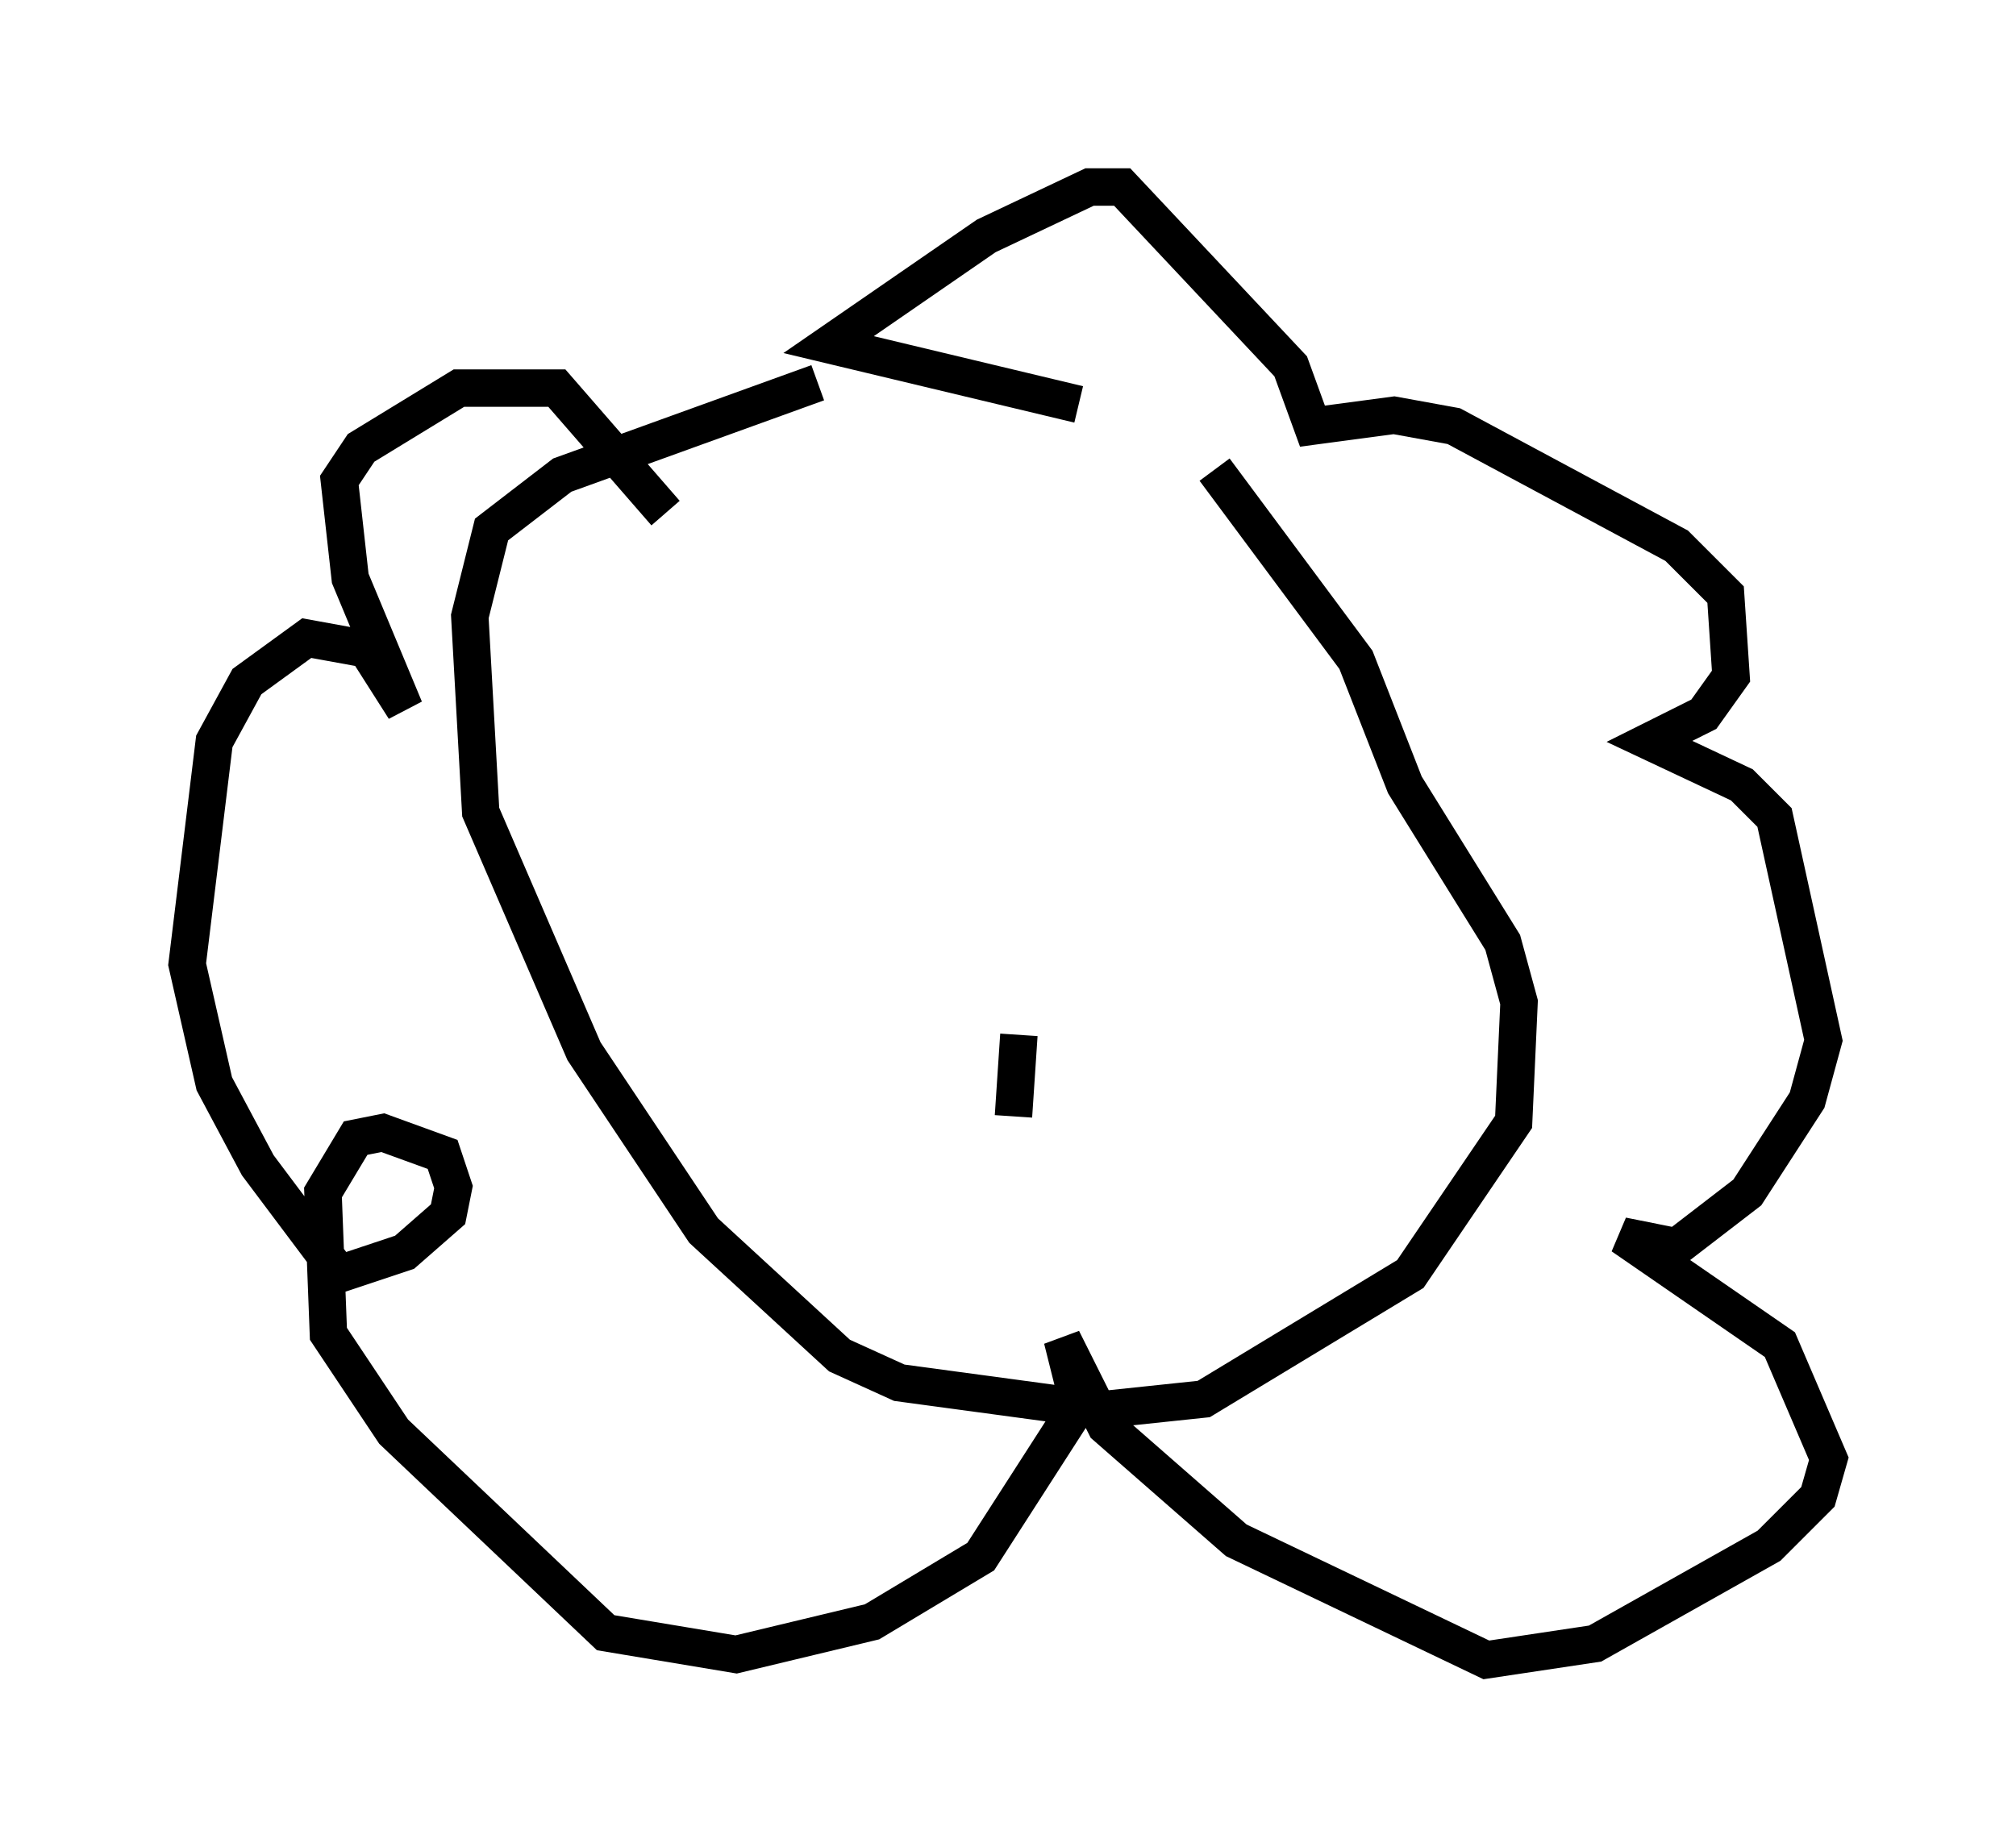 <?xml version="1.0" encoding="utf-8" ?>
<svg baseProfile="full" height="49.363" version="1.1" width="53.866" xmlns="http://www.w3.org/2000/svg" xmlns:ev="http://www.w3.org/2001/xml-events" xmlns:xlink="http://www.w3.org/1999/xlink"><defs /><rect fill="white" height="49.363" width="53.866" x="0" y="0" /><path d="M24.754, 9.793 m-2.905, 0.436 l-6.827, 2.469 -1.888, 1.453 l-0.581, 2.324 0.291, 5.229 l2.76, 6.391 3.196, 4.793 l3.631, 3.341 1.598, 0.726 l5.374, 0.726 2.76, -0.291 l5.52, -3.341 2.76, -4.067 l0.145, -3.196 -0.436, -1.598 l-2.615, -4.212 -1.307, -3.341 l-3.777, -5.084 m-3.631, -1.743 l-6.682, -1.598 4.212, -2.905 l2.76, -1.307 0.872, 0.0 l4.503, 4.793 0.581, 1.598 l2.179, -0.291 1.598, 0.291 l5.955, 3.196 1.307, 1.307 l0.145, 2.179 -0.726, 1.017 l-1.453, 0.726 2.469, 1.162 l0.872, 0.872 1.307, 5.955 l-0.436, 1.598 -1.598, 2.469 l-1.888, 1.453 -1.453, -0.291 l4.212, 2.905 1.307, 3.05 l-0.291, 1.017 -1.307, 1.307 l-4.648, 2.615 -2.905, 0.436 l-6.682, -3.196 -3.486, -3.05 l-1.162, -2.324 0.436, 1.743 l-2.615, 4.067 -2.905, 1.743 l-3.631, 0.872 -3.486, -0.581 l-5.665, -5.374 -1.743, -2.615 l-0.145, -3.777 0.872, -1.453 l0.726, -0.145 1.598, 0.581 l0.291, 0.872 -0.145, 0.726 l-1.162, 1.017 -1.743, 0.581 l-2.179, -2.905 -1.162, -2.179 l-0.726, -3.196 0.726, -5.955 l0.872, -1.598 1.598, -1.162 l1.598, 0.291 1.017, 1.598 l-1.453, -3.486 -0.291, -2.615 l0.581, -0.872 2.615, -1.598 l2.615, 0.0 2.905, 3.341 m9.441, 13.944 l-0.145, 2.179 " fill="none" stroke="black" stroke-width="1" /></svg>